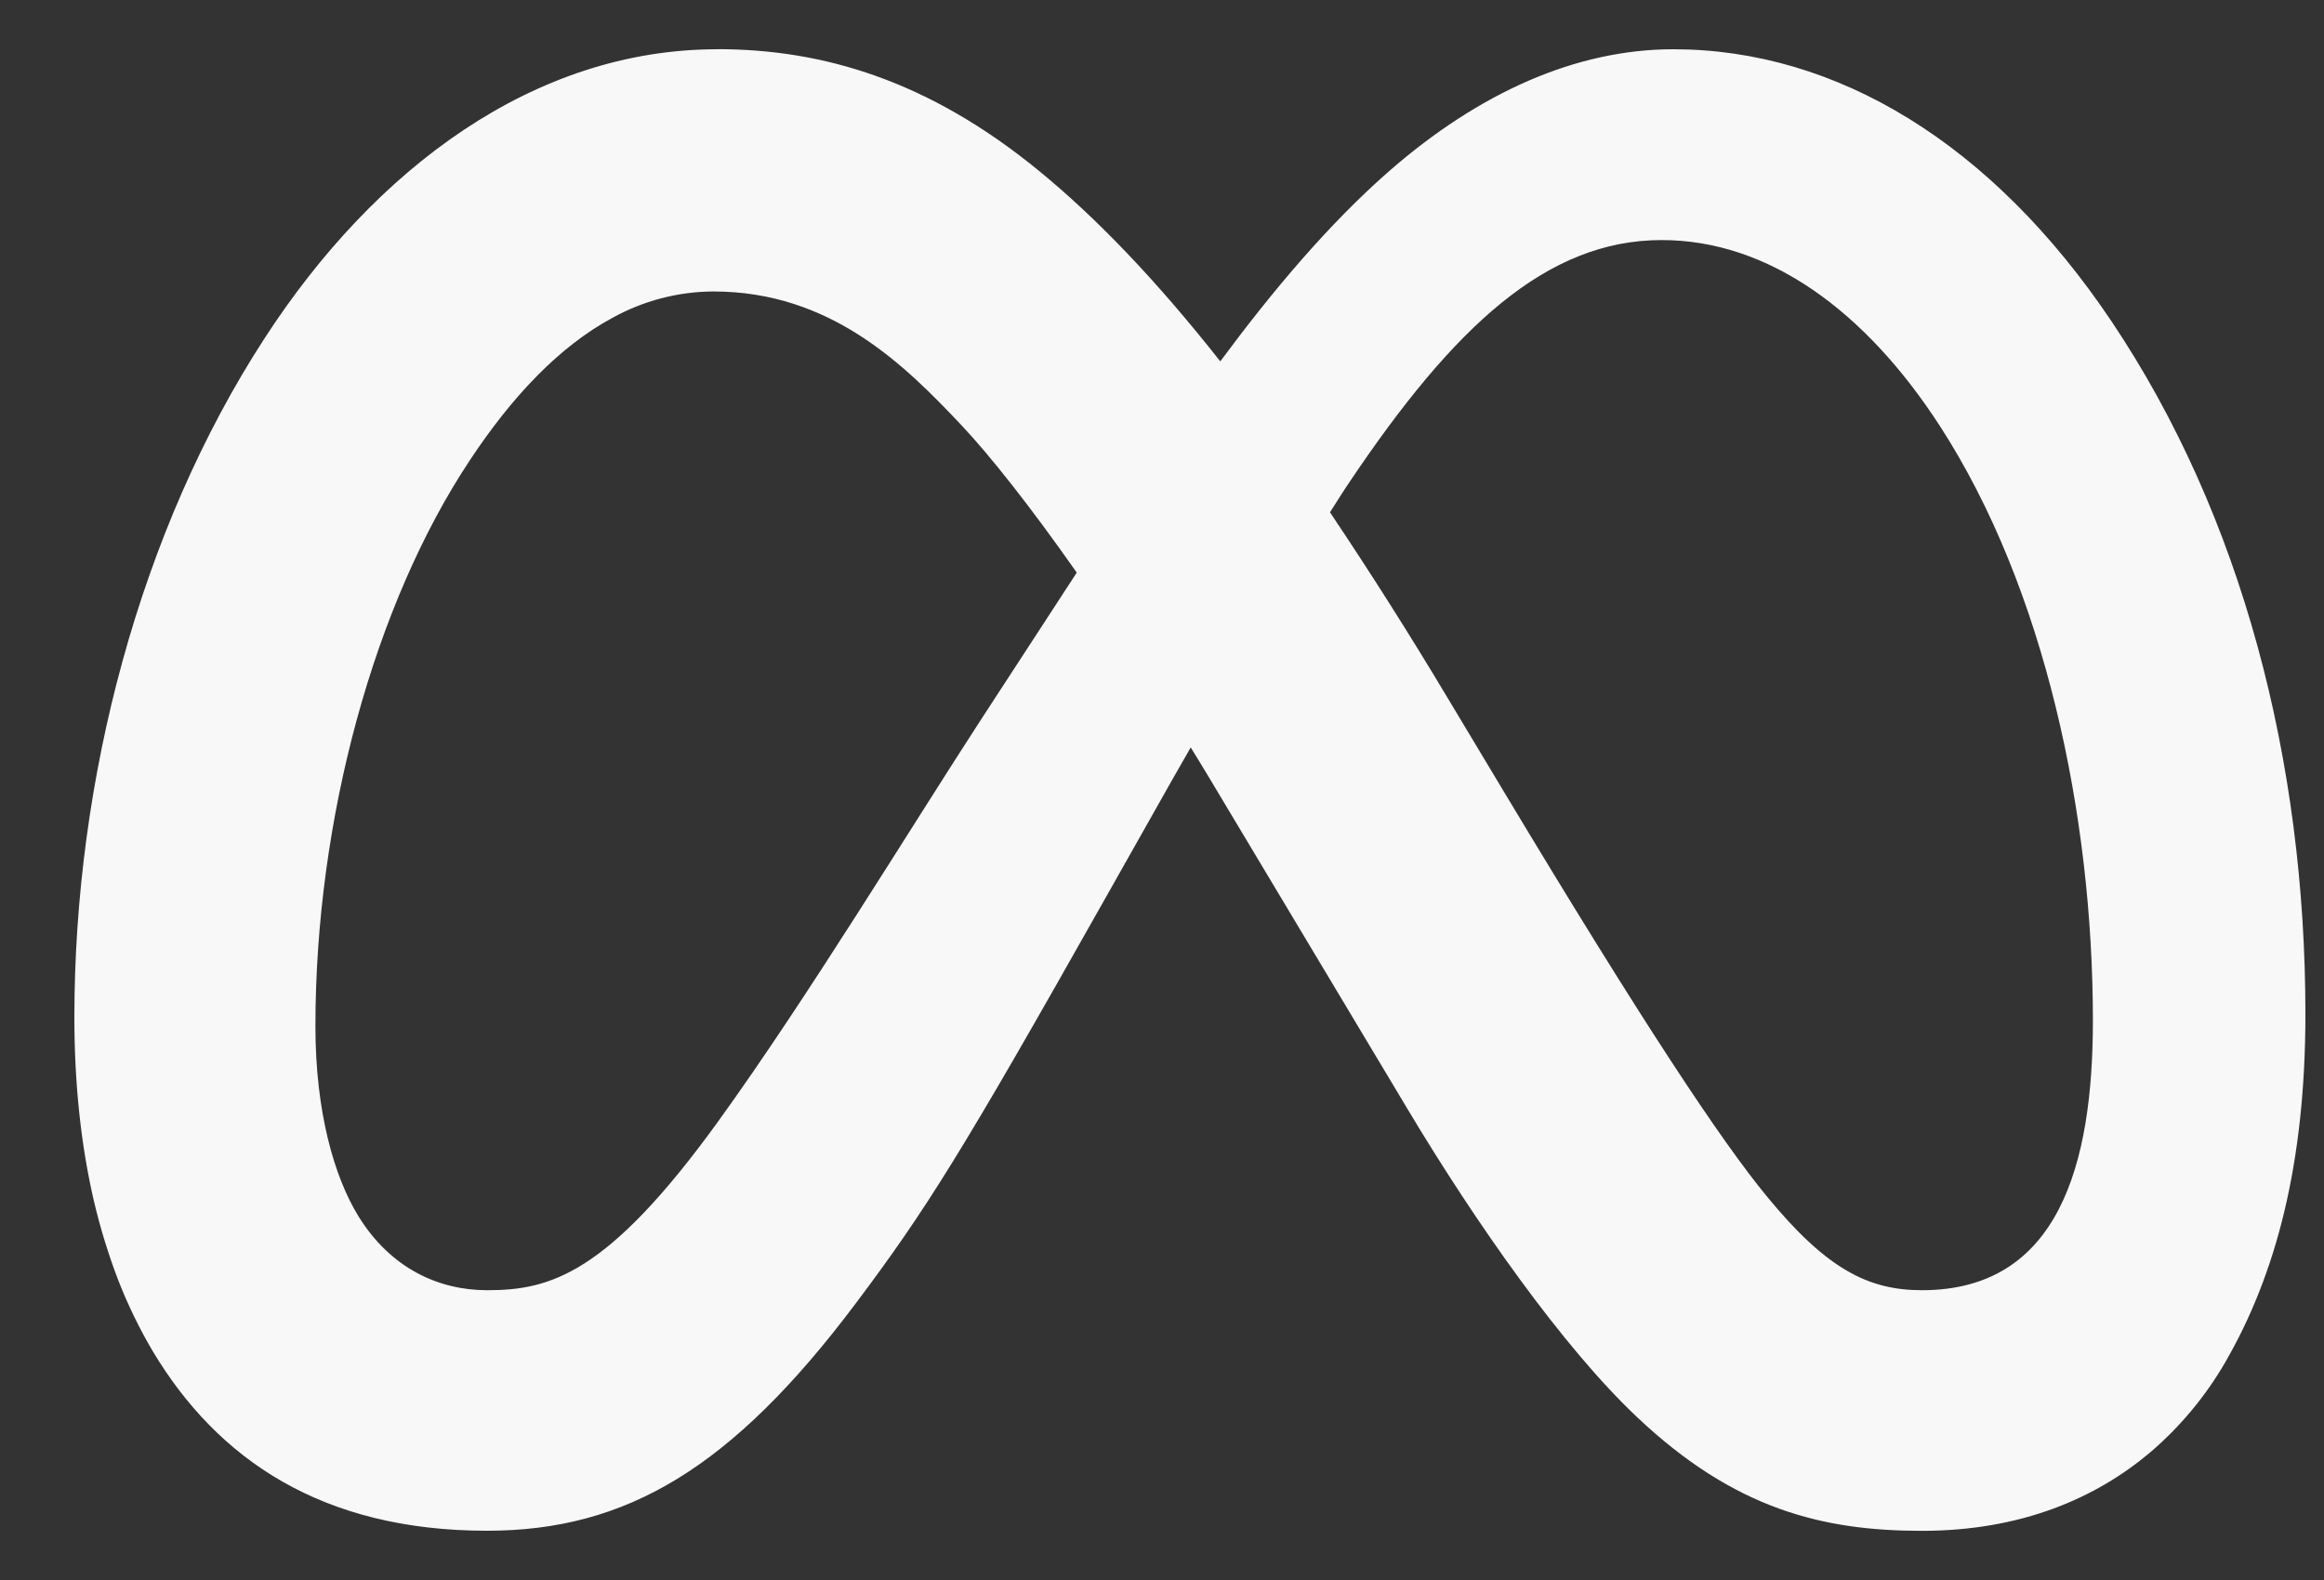 <svg width="25" height="17" viewBox="0 0 25 17" fill="none" xmlns="http://www.w3.org/2000/svg">
<rect x="0" y="0" width="25" height="17" fill="#333333" stroke="none"/>
<path d="M7.715 0.53C5.747 0.53 4.032 1.81 2.844 3.643C1.504 5.708 0.8 8.383 0.8 10.949C0.8 11.655 0.87 12.318 1.01 12.922C1.079 13.214 1.167 13.502 1.275 13.782C1.378 14.045 1.502 14.3 1.646 14.543C2.342 15.702 3.464 16.47 5.239 16.47C6.736 16.47 7.872 15.799 9.204 14.026C9.964 13.014 10.348 12.4 11.867 9.706L12.623 8.367L12.809 8.042C12.87 8.142 12.93 8.238 12.992 8.342L15.144 11.937C15.868 13.147 16.809 14.493 17.614 15.251C18.66 16.238 19.606 16.471 20.674 16.471C21.749 16.471 22.55 16.116 23.129 15.628C23.452 15.352 23.726 15.023 23.939 14.655C24.481 13.716 24.8 12.528 24.8 10.91C24.8 8.19 24.119 5.553 22.716 3.46C21.434 1.548 19.759 0.53 18 0.53C16.953 0.53 15.912 0.997 14.947 1.838C14.295 2.408 13.69 3.128 13.127 3.888C12.437 3.013 11.792 2.341 11.169 1.832C9.987 0.866 8.854 0.529 7.715 0.529V0.53ZM17.875 2.583C19.022 2.583 20.063 3.341 20.867 4.582C21.999 6.33 22.514 8.777 22.514 10.982C22.514 12.53 22.146 13.882 20.675 13.882C20.095 13.882 19.648 13.652 19.011 12.878C18.515 12.277 17.668 11 16.179 8.52L15.562 7.492C15.161 6.821 14.742 6.161 14.307 5.512C14.377 5.403 14.448 5.288 14.518 5.185C15.638 3.518 16.635 2.583 17.875 2.583ZM7.674 3.136C8.939 3.136 9.732 3.927 10.349 4.582C10.656 4.909 11.086 5.453 11.583 6.161L10.563 7.727C9.806 8.89 8.681 10.744 7.726 12.065C6.535 13.714 5.916 13.882 5.24 13.882C4.716 13.882 4.202 13.645 3.857 13.088C3.594 12.662 3.393 11.958 3.393 11.042C3.393 8.821 4.023 6.507 5.053 4.954C5.507 4.267 6.017 3.728 6.586 3.421C6.919 3.236 7.293 3.138 7.674 3.136Z" fill="#F8F8F8"/>
</svg>
